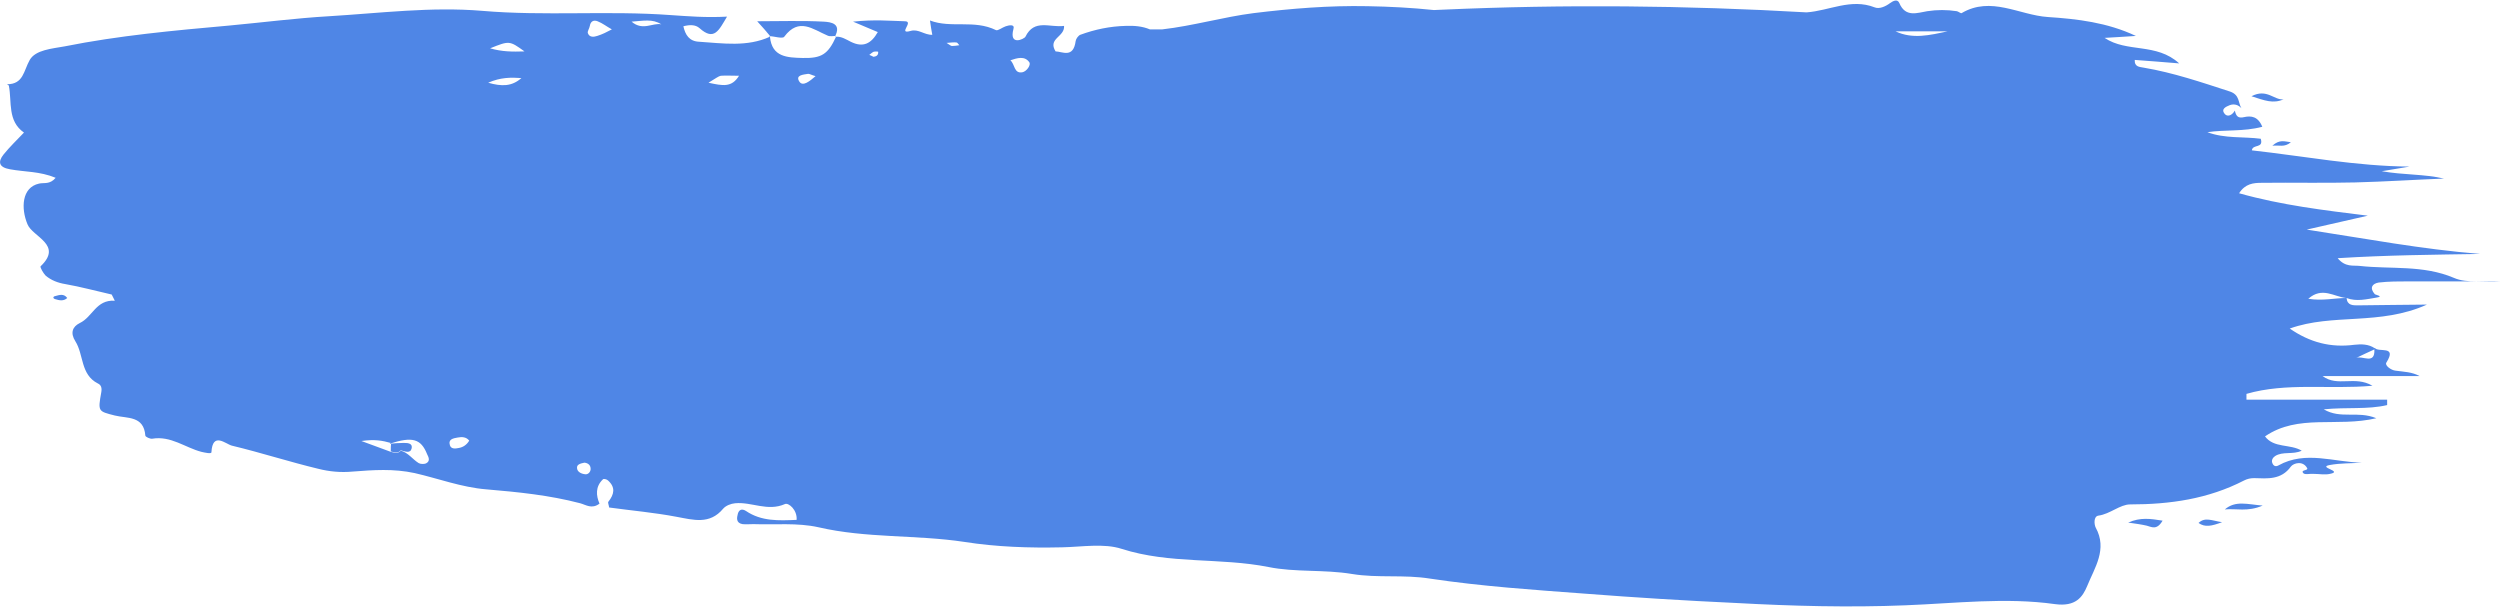 <?xml version="1.0" encoding="utf-8"?>
<!-- Generator: Adobe Illustrator 23.0.3, SVG Export Plug-In . SVG Version: 6.00 Build 0)  -->
<svg version="1.1" id="Layer_1" xmlns="http://www.w3.org/2000/svg" xmlns:xlink="http://www.w3.org/1999/xlink" x="0px" y="0px"
	 viewBox="0 0 646.8 157.1" style="enable-background:new 0 0 646.8 157.1;" xml:space="preserve">
<style type="text/css">
	.st0{fill:#4F86E6;}
</style>
<g>
	<path class="st0" d="M199.3,9.4c-1-1.2-2-2.4-3.4-3.9c6,0,11.6-0.2,17.2,0.1c1.9,0.1,4.7,0.5,2.9,3.9l0.2-0.2
		c-0.7,0-1.5,0.2-2.1-0.1c-3.8-1.6-7.4-4.8-11.2,0.3c-0.4,0.6-2.6-0.1-4-0.2L199.3,9.4z"/>
	<path class="st0" d="M559.5,134.7c-1.5,2.6-2.9,1.6-4.1,1.3c-1.3-0.3-2.7-0.5-4.8-0.8C553.8,133.8,556.3,134.2,559.5,134.7z"/>
	<path class="st0" d="M590.8,25.7c-2.7,1.2-4.9,0.3-8.3-0.8C586.5,22.8,588.4,26,590.8,25.7z"/>
	<path class="st0" d="M585.4,130.8c-3.9,1.7-6.9,0.7-9.8,1C578.4,129.4,581.5,130.5,585.4,130.8z"/>
	<g>
		<path class="st0" d="M216.1,9.5c0.1,0,0.1,0,0.1,0c0-0.1,0.1-0.1,0.1-0.2L216.1,9.5z"/>
		<path class="st0" d="M610.2,79c-1.4,0-2.9,0.1-3.1-1.9c2.6,1,5.2,0.3,7.7-0.1c2.1-0.3-0.2-0.7-0.4-0.9c-1.4-1.6-0.7-2.7,1-3
			c2.6-0.3,5.2-0.3,7.8-0.3c7.9,0,15.7,0,23.6,0c-4-0.3-8.5,0.6-11.9-0.9c-8-3.4-16.3-2.2-24.4-3.1c-1.7-0.2-3.7,0.4-5.7-2
			c12.8-0.8,24.9-0.9,36.9-1.1c-15.1-1.2-29.9-4-44.9-6.3c5.3-1.2,10.5-2.4,15.8-3.6c-11.3-1.4-22.3-2.7-33.3-5.8
			c1.6-2.5,3.7-2.7,5.9-2.7c8-0.1,16.1,0.1,24.1-0.1c7.7-0.2,15.3-0.7,23-1c-5.2-1.2-10.4-0.9-16.1-1.9c2.8-0.5,5-0.8,7.2-1.2
			c-13.8-0.1-27.3-2.7-40.8-4.2c0.2-1.7,3.1-0.4,2.3-3c-4.5-0.6-9.3,0-13.8-1.7c4.6-0.7,9.3-0.1,14.2-1.4c-1.1-2.7-2.9-2.9-4.7-2.5
			c-1.6,0.4-2.1-0.3-2.4-1.7c-0.6,1.1-1.8,1.8-2.6,0.9c-1.1-1.3,0.3-1.9,1.3-2.3c1.1-0.4,2.2-0.1,3,0.8c-0.9-1.5-0.4-3.4-2.9-4.3
			c-7.4-2.4-14.7-4.9-22.4-6.2c-0.9-0.2-2.4-0.1-2.3-2c3.6,0.3,7.1,0.5,11.5,0.9c-5.9-5.4-13.5-2.7-19.3-6.6c3-0.2,5.5-0.3,8.1-0.5
			c-7.4-3.5-15.2-4.4-22.8-4.9c-7.4-0.5-14.7-5.5-22.3-1c-0.2,0.1-0.8-0.4-1.2-0.5c-2.6-0.4-5.1-0.4-7.7,0c-2.5,0.4-5.6,1.7-7.2-2.1
			c-0.5-1.2-1.7-0.5-2.4,0c-1.2,0.9-2.8,1.6-4,1.1c-6.1-2.4-11.8,0.9-17.6,1.3c-31.3-1.8-62.7-2.1-94.1-0.7c-0.8,0-1.6,0.1-2.3,0.1
			c-5.7-0.6-11.5-0.9-17.2-1c-9.9-0.2-19.7,0.6-29.5,1.8c-7.8,1-15.7,3.3-23.6,4.2c-1,0-2.1,0-3.2,0c-1.9-0.8-4-1-6.3-0.9
			c-4,0.1-7.9,0.9-11.7,2.3c-0.5,0.2-1.1,1-1.2,1.6c-0.6,4.6-3.5,2.7-5.2,2.7c-2.1-3.4,2.4-3.7,2.2-6.6c-3.7,0.5-7.7-1.9-10,2.8
			c-0.3,0.6-4.3,2.5-3.1-2c0.4-1.3-1.1-1-2-0.7c-0.9,0.3-2,1.2-2.5,1C252,5,246.1,7.4,240.6,5.3c0.2,1.5,0.4,2.6,0.6,3.7
			c-2,0.1-3.6-1.6-5.6-1c-3.5,1,1-2.5-1.5-2.5c-3.9-0.1-7.8-0.5-13.4,0.1c3.1,1.3,4.7,2,6.4,2.7c-1.7,3-3.8,4.1-7,2.5
			c-1.2-0.6-2.4-1.4-3.8-1.3c-2.1,4.6-3.8,5.6-8.6,5.5c-4-0.1-8-0.2-8.5-5.5c-5.9,2.7-12.2,1.7-18.3,1.3c-2.6-0.1-3.6-1.8-4.1-4
			c1.5-0.4,3.1-0.5,4.2,0.5c3.8,3.4,5,0.5,7.1-3c-5.5,0.3-10.1-0.1-14.6-0.4c-16.2-1.2-32.5,0.3-48.8-1.1
			c-13.1-1.1-26.4,0.6-39.6,1.4c-8.6,0.5-17.1,1.6-25.7,2.4C44.9,7.9,30.7,9.2,16.7,12c-3.3,0.6-7.5,0.9-9,3.5
			c-1.6,2.8-1.6,6.3-5.9,6.3c0.2,0.1,0.5,0.3,0.5,0.4c0.8,4.2-0.4,9.1,3.9,12.1C4.4,36.2,2.5,38,0.9,40c-1.5,1.9-1.2,3.3,1.7,3.8
			c3.8,0.7,7.7,0.5,11.8,2.2c-1.5,1.8-3,1.2-4.3,1.5c-4.5,1-4.7,6.4-3,10.5c1.3,3.3,9.3,5.3,3.4,10.9c-0.2,0.2,0.7,1.8,1.3,2.4
			c1.4,1.2,3.2,1.9,5.1,2.2c4,0.7,8,1.8,12,2.7c0.3,0.5,0.5,1.1,0.8,1.6c-4.9-0.3-5.7,4.2-9.1,5.8c-1.8,0.9-2.5,2.5-1.1,4.7
			c2.2,3.5,1.3,8.6,5.8,10.9c0.9,0.4,1.1,1.2,0.9,2.3c-0.9,5-0.8,4.9,3.5,6c3.2,0.8,7.5,0,7.9,5.2c0,0.3,1.2,0.9,1.8,0.8
			c4.8-0.8,8.5,2.3,12.7,3.4c0.9,0.2,2.6,0.6,2.6,0.1c0.3-5.4,3.7-2.1,5.3-1.7c7.5,1.8,14.9,4.2,22.4,6c2.8,0.7,5.7,1,8.9,0.7
			c5.2-0.4,10.5-0.8,16,0.4c6.1,1.4,12.2,3.7,18.5,4.2c8.2,0.7,16.3,1.5,24.3,3.6c1.5,0.4,3,1.6,5,0.1c-0.9-2.1-1.1-4.4,0.9-6.3
			c0.2-0.2,1,0,1.3,0.3c2,1.8,1.6,3.6,0.1,5.5c-0.2,0.2,0.1,0.8,0.2,1.5c5.8,0.8,11.6,1.3,17.4,2.4c4.4,0.8,8.6,2.1,12.1-2.1
			c0.7-0.8,2-1.3,3.1-1.4c4.3-0.4,8.4,2.2,12.9,0.2c0.9-0.4,3.2,1.5,3,4.1c-4.7,0.2-9.1,0.4-13.1-2.3c-1.1-0.7-1.8-0.3-2.1,0.7
			c-0.3,1.1-0.5,2.4,1.2,2.7c0.9,0.1,1.9,0,2.8,0c5.6,0.2,11.4-0.4,16.8,0.8c12.5,2.9,25.2,1.9,37.8,3.8c8.2,1.3,16.8,1.6,25.3,1.4
			c5.1-0.1,10.8-1.1,15.4,0.4c12.5,4,25.4,2.2,38,4.7c6.9,1.4,14.4,0.6,21.6,1.8c6.7,1.1,13.4,0.1,20.2,1.2
			c13.3,2,26.8,2.9,40.2,3.9c12.9,1,25.9,1.8,38.9,2.4c14.6,0.8,29.3,1.2,43.9,0.6c12.9-0.5,25.9-2.1,38.7-0.3
			c5.3,0.7,7.1-1.8,8.3-4.7c1.9-4.7,5.3-9.5,2.2-15.1c-0.4-0.8-0.6-2.9,0.7-3.1c3-0.4,5.6-2.9,8.2-2.9c10.3,0,20.2-1.4,29.5-6.2
			c0.8-0.4,1.6-0.6,2.6-0.6c3.4,0.1,7,0.5,9.5-3c0.7-0.9,3.1-1.6,4.2,0.4c0.4,0.7-1.8,0.4-1,1.3c0.4,0.5,1.8,0.1,2.7,0.2
			c1.4,0,2.9,0.3,4.2,0c3.6-0.7-3.4-1.7,0-2.3c2.7-0.5,5.5-0.4,8.3-0.6c-7.2-0.1-14.6-3.2-21.6,0.7c-0.7,0.4-1.3,0.2-1.6-0.6
			c-0.3-0.7,0.1-1.4,0.7-1.8c2-1.3,4.6-0.3,6.9-1.4c-3-1.8-7.2-0.6-9.5-3.7c8.6-5.9,18.6-2.3,28.8-4.7c-4.9-2-9.2,0.3-13.6-2.3
			c6-0.6,11.3,0.1,16.4-1.1c0-0.5,0-0.9,0-1.4h-36.4c0-0.5,0-1,0-1.5c10.4-3,21.3-1.1,32.6-2.1c-4.6-2.7-9,0.4-12.9-2.5h25.1
			c-2-1.1-4.1-1.1-6.2-1.4c-1.2-0.1-2.9-1.4-2.4-2.1c2.9-4.6-2.1-2.5-3-3.8c0,0,0,0.1,0,0.1c-1.6-1.1-3.5-1.1-5.3-0.9
			c-6.1,0.8-11.5-0.6-16.7-4.2c11.1-4,23.3-0.7,35.5-6.2C621,78.9,615.6,78.9,610.2,79z M110.2,119.9c-0.5,0.2-1.4,0.2-1.9-0.1
			c-1.6-1-2.7-2.7-4.6-3.2c-0.8,0.9-1.7,0.5-2.6,0.3c-2.2-0.8-4.3-1.6-7.6-2.8c3.4-0.5,5.5-0.1,7.6,0.5l-0.3,0.2
			c5.9-1.9,8.1-1.3,9.7,2.7C110.9,118.3,111.4,119.3,110.2,119.9z M118.7,115.9c-0.9,0.2-2,0.3-2.3-0.7c-0.5-1.6,0.9-1.8,2-2
			c1.1-0.2,2.2-0.2,3,0.8C120.8,115,119.9,115.7,118.7,115.9z M126.3,21.4c3.2-1.4,5.9-1.4,8.6-1.2
			C132.4,22.4,129.8,22.4,126.3,21.4z M126.8,12.5c5-2,5-2,8.9,0.8C132.6,13.4,129.9,13.4,126.8,12.5z M151.4,122.7
			c-1-0.1-2-0.6-2.1-1.5c-0.2-1.1,1-1.3,1.9-1.5c1,0.1,1.7,0.7,1.6,1.8C152.7,122.2,152.1,122.8,151.4,122.7z M154.5,9.3
			c-0.9,0.3-2,0.4-2.4-0.7c-0.2-0.5,0.4-1.2,0.5-1.9c0.2-1.2,1-1.6,2-1.2c1.3,0.5,2.4,1.4,3.7,2.1C157,8.3,155.8,8.9,154.5,9.3z
			 M163.4,5.6c3-0.2,5.4-0.8,7.7,0.7C168.9,5.8,166.3,8.1,163.4,5.6z M183.3,21.4c2-1.2,2.6-1.7,3.2-1.8c1.4-0.1,2.7,0,4.7,0
			C189.3,22.7,187,22.2,183.3,21.4z M206.8,21.1c-1.1-1.7,1.1-1.8,2.3-2c0.4,0,0.8,0.3,1.9,0.6C209.5,21,207.7,22.5,206.8,21.1z
			 M226,14.7c-0.3-0.2-0.7-0.3-1.1-0.5c0.4-0.3,0.7-0.6,1.1-0.8c0.4-0.1,1.1-0.1,1.2,0C227.3,14.3,226.7,14.6,226,14.7z M246.3,11.9
			c-0.3,0-0.6-0.3-1.4-0.8c1.3-0.1,2-0.2,2.6-0.1c0.2,0,0.4,0.4,0.7,0.7C247.5,11.8,246.9,11.9,246.3,11.9z M264.5,18.7
			c-2.2,0.4-1.9-2.1-3.1-3.1c1.8-0.6,3.7-1.2,4.9,0.5C266.8,16.8,265.6,18.5,264.5,18.7z M490.4,8.1C490.3,8.1,490.3,8.1,490.4,8.1
			l13.5,0C499.3,9.1,494.8,10.2,490.4,8.1z M614.3,90.4c0.2,4.1-3.1,1.5-4.7,2.2C611.1,91.9,612.7,91.1,614.3,90.4z M597.2,77.3
			c3.6-3.2,6.7-0.5,9.8-0.2c0,0,0,0,0.1,0C604,77.1,600.9,77.9,597.2,77.3z"/>
		<path class="st0" d="M199.1,9.3c0,0.1,0,0.1,0,0.2c0.1,0,0.1,0,0.2-0.1L199.1,9.3z"/>
	</g>
	<path class="st0" d="M574.9,135.1c-2.7,1-4.4,1.4-6.1,0.2C570.5,133.7,572.2,134.7,574.9,135.1z"/>
	<path class="st0" d="M17.4,77.1c-1,0.9-2.1,0.6-3.1,0.3c-0.7-0.2-0.6-0.7,0-0.8C15.4,76.3,16.5,75.9,17.4,77.1z"/>
	<path class="st0" d="M587.9,37.7c1.9-1.7,3.1-1.1,4.8-0.9C591,38.2,589.8,37.5,587.9,37.7z"/>
	<path class="st0" d="M100.9,114.8c1.1-0.1,2.2-0.2,3.3-0.2c1,0,2.6-0.1,2.3,1.4c-0.3,1.4-1.7,0.8-2.8,0.5c-0.8,0.9-1.7,0.5-2.6,0.3
		c0-0.8,0-1.5,0.1-2.3L100.9,114.8z"/>
</g>
</svg>
